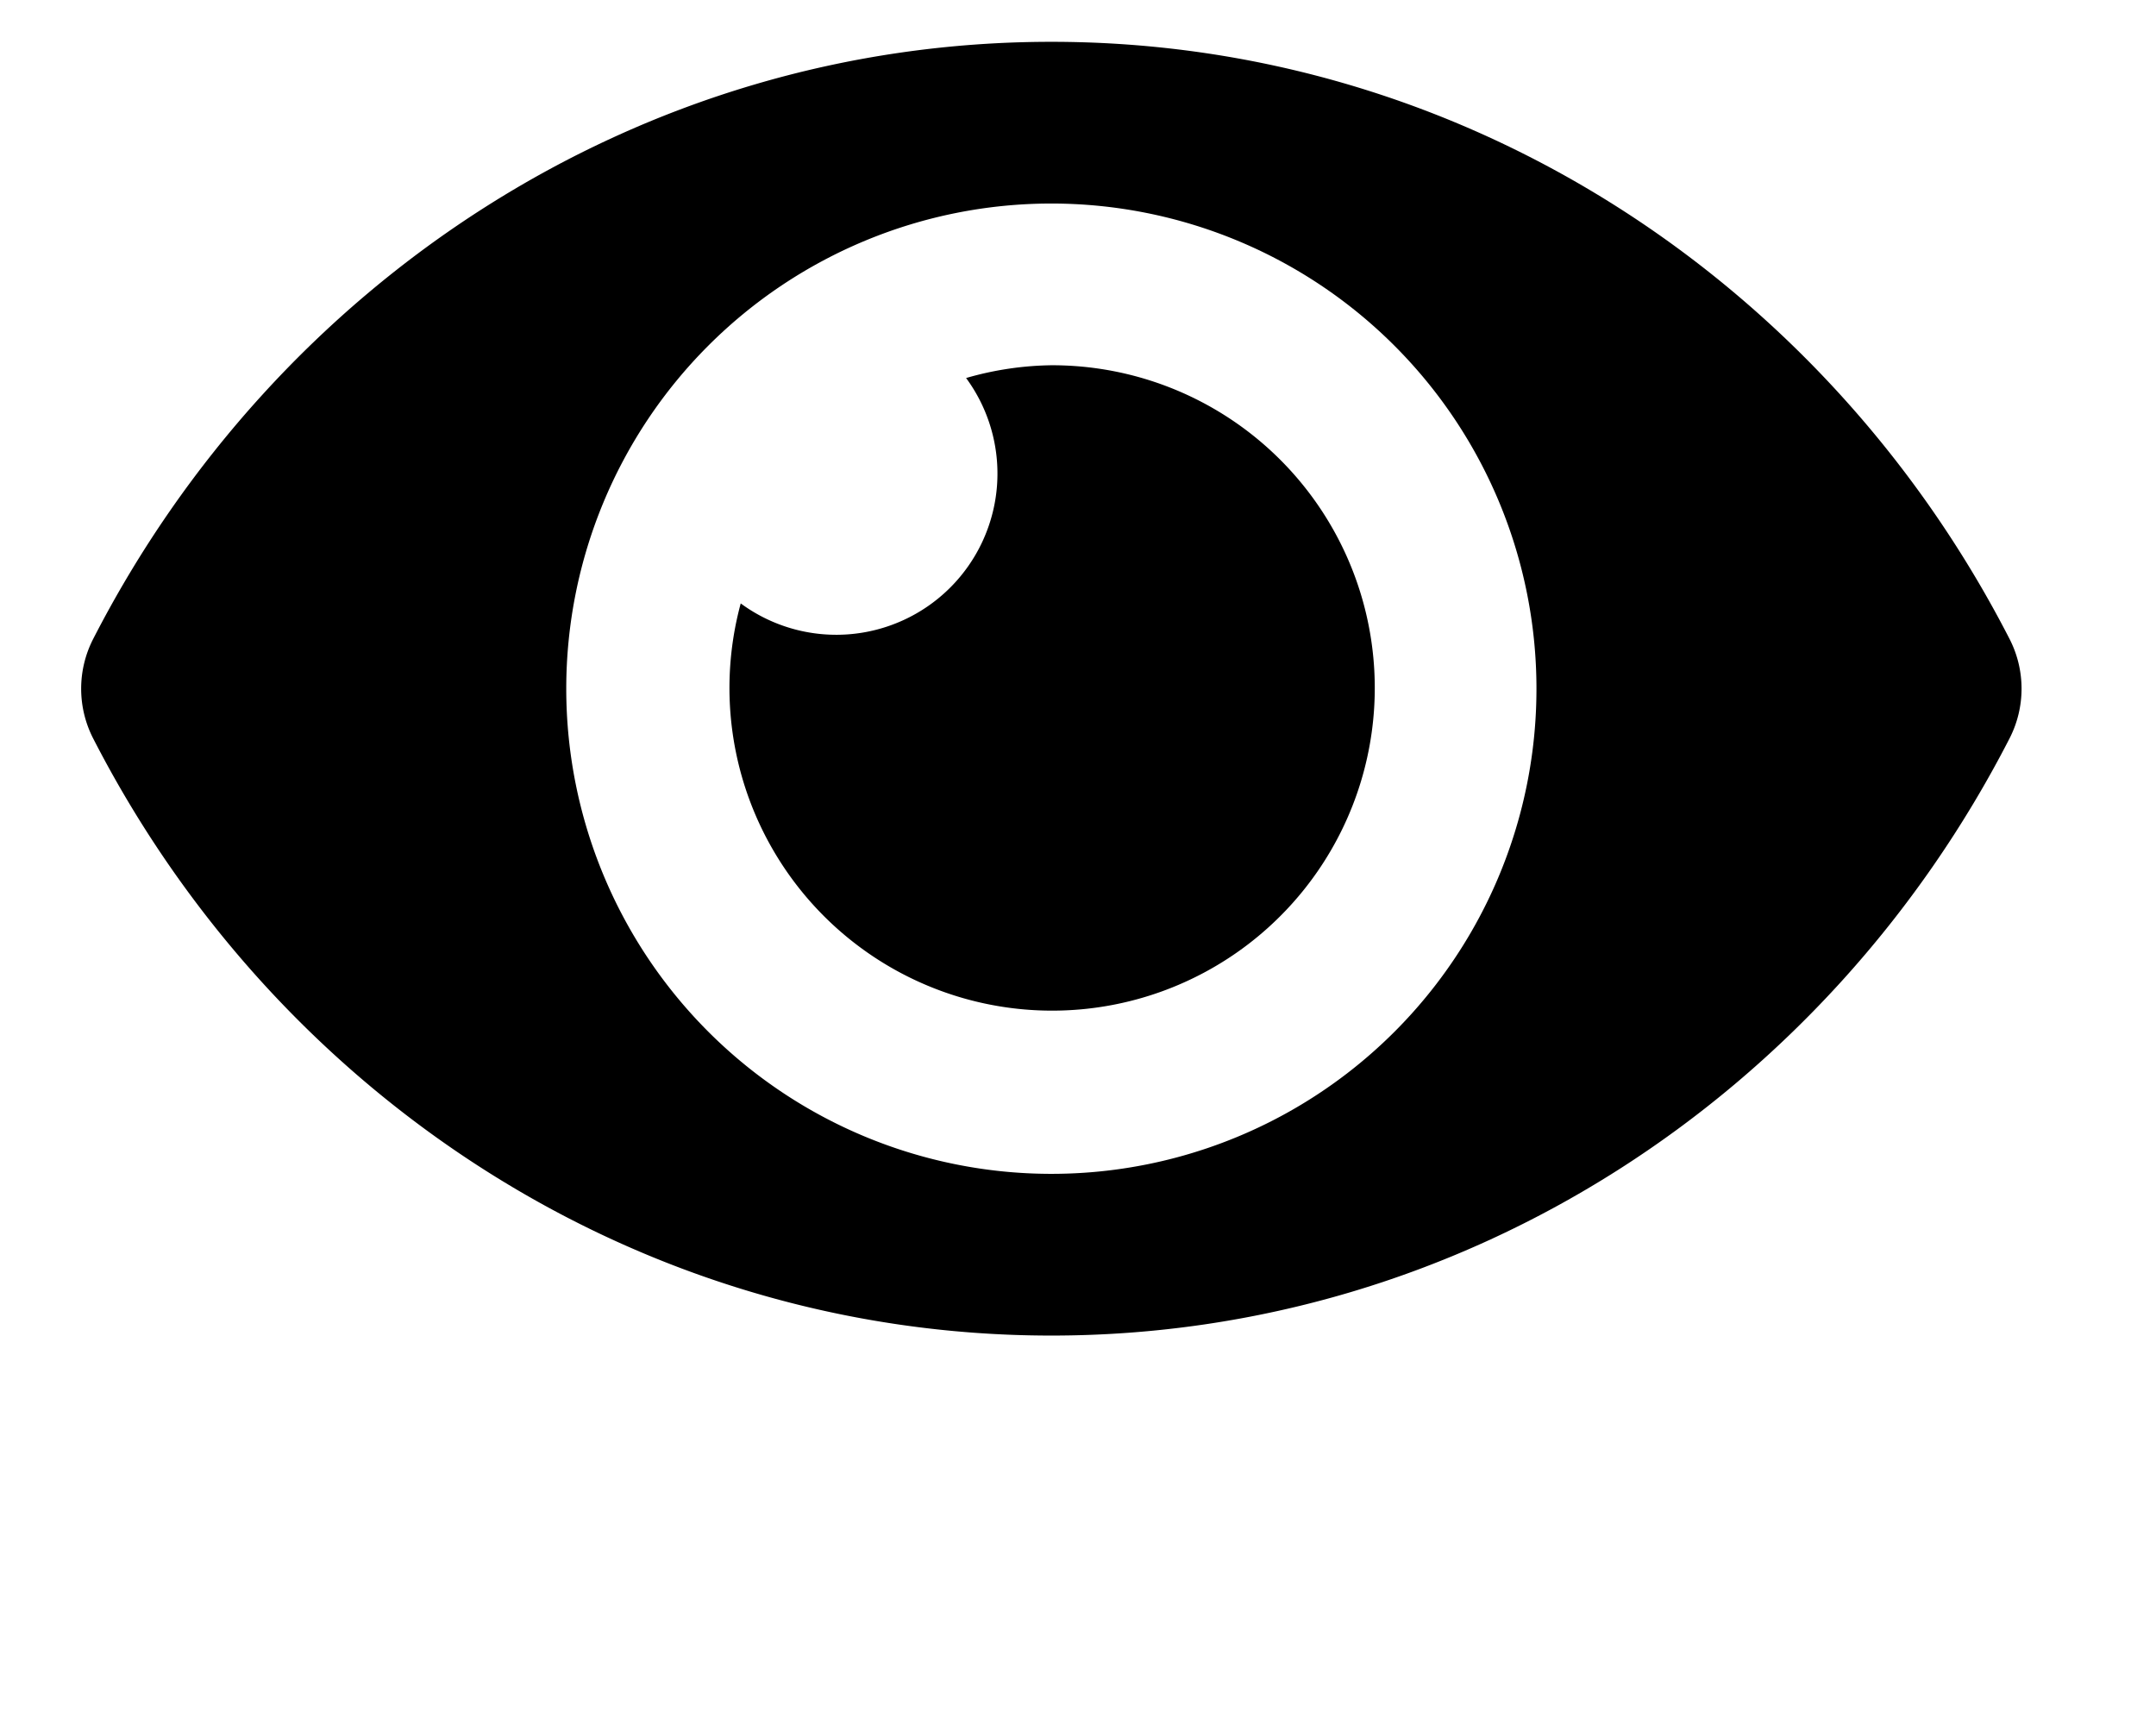 <svg xmlns="http://www.w3.org/2000/svg" xmlns:svg="http://www.w3.org/2000/svg" id="svg96665" version="1.1" viewBox="0 0 640 512"><path id="path96587" d="m 596.611,189.811 c -54.23,-105.81 -161.59,-177.4 -284.52,-177.4 -122.93,0 -230.32,71.64 -284.52,177.41 a 32.35,32.35 0 0 0 0,29.19 c 54.23,105.81 161.59,177.4 284.52,177.4 122.93,0 230.32,-71.64 284.52,-177.41 a 32.35,32.35 0 0 0 0,-29.19 z m -284.52,158.6 a 144,144 0 1 1 144,-144 143.93,143.93 0 0 1 -144,144 z m 0,-240 a 95.31,95.31 0 0 0 -25.31,3.79 47.85,47.85 0 0 1 -66.9,66.9 95.78,95.78 0 1 0 92.21,-70.69 z"/></svg>